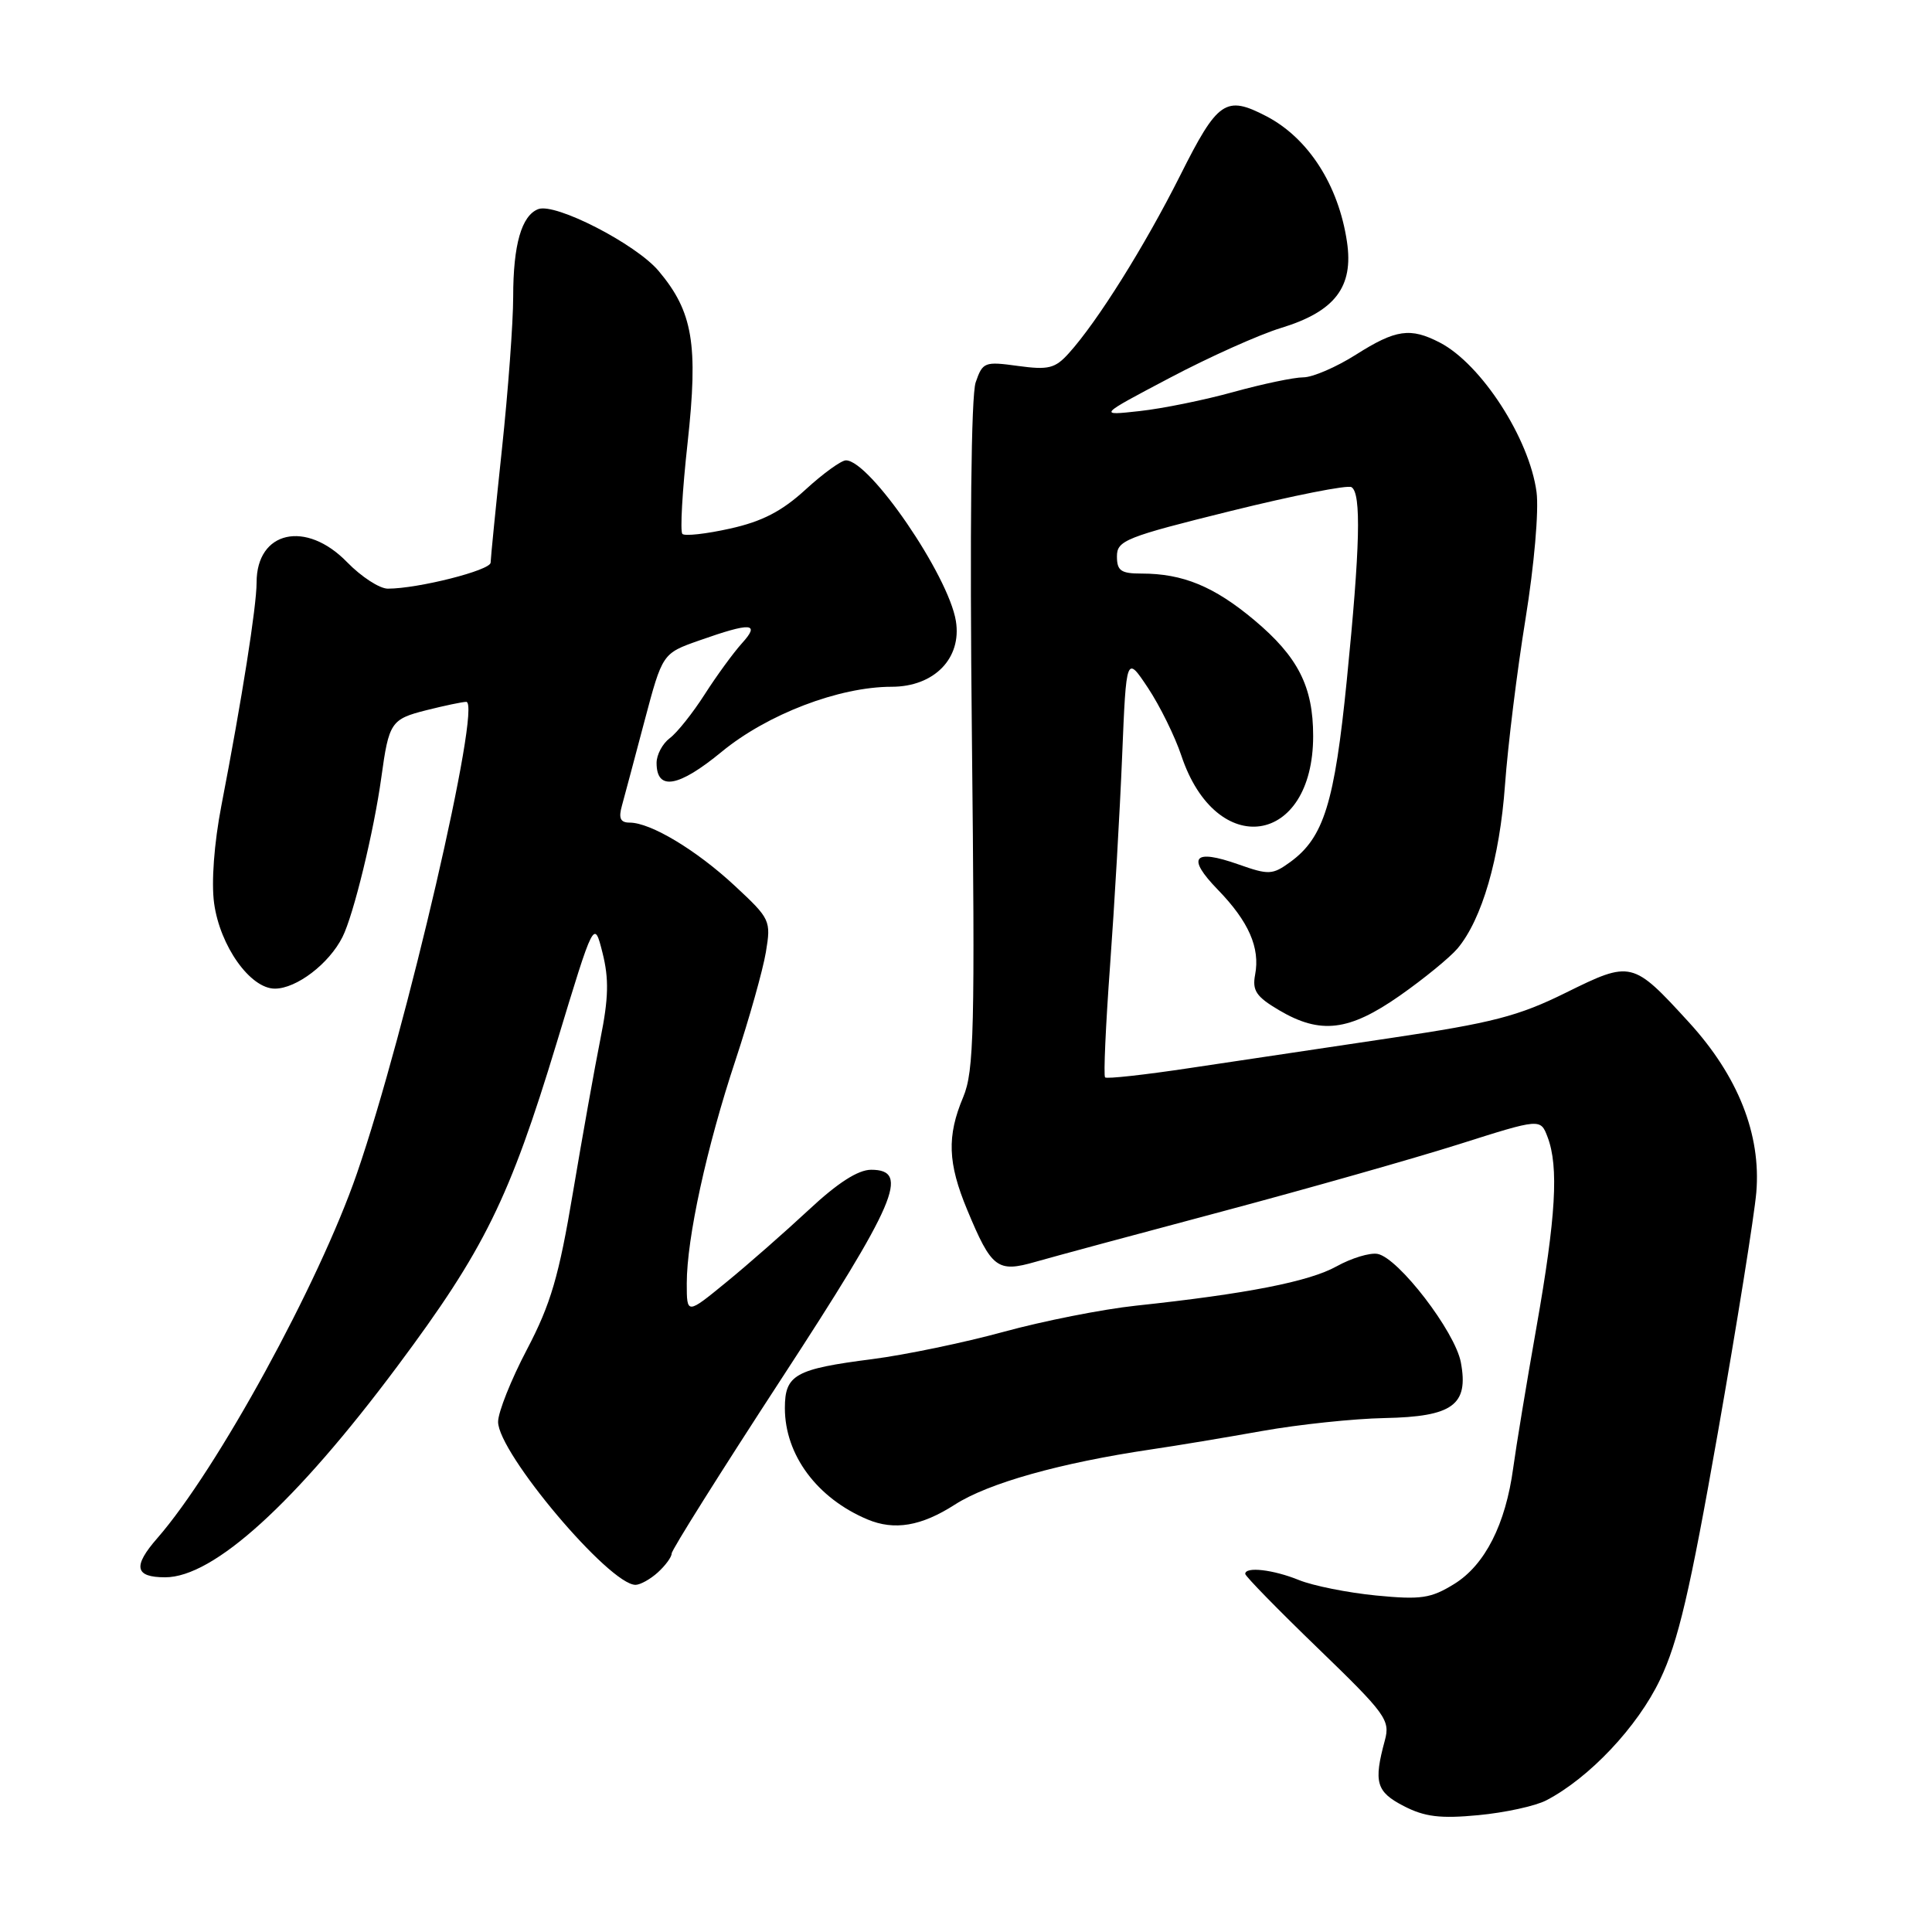 <?xml version="1.0" encoding="UTF-8" standalone="no"?>
<!DOCTYPE svg PUBLIC "-//W3C//DTD SVG 1.1//EN" "http://www.w3.org/Graphics/SVG/1.1/DTD/svg11.dtd" >
<svg xmlns="http://www.w3.org/2000/svg" xmlns:xlink="http://www.w3.org/1999/xlink" version="1.1" viewBox="0 0 256 256">
 <g >
 <path fill="currentColor"
d=" M 204.88 238.56 C 210.57 235.61 217.00 228.80 219.97 222.55 C 222.37 217.53 223.92 210.90 227.62 189.87 C 230.17 175.37 232.46 161.03 232.72 158.00 C 233.37 150.33 230.30 142.58 223.80 135.47 C 216.33 127.30 216.15 127.26 207.50 131.53 C 201.20 134.65 197.75 135.54 184.30 137.54 C 175.61 138.83 163.62 140.62 157.66 141.52 C 151.70 142.42 146.64 142.98 146.43 142.76 C 146.21 142.54 146.51 135.87 147.09 127.93 C 147.67 119.99 148.39 107.50 148.69 100.16 C 149.24 86.83 149.24 86.83 152.12 91.16 C 153.70 93.55 155.68 97.57 156.53 100.11 C 161.15 113.98 174.00 112.07 174.00 97.52 C 174.00 90.96 171.99 87.02 166.18 82.15 C 160.86 77.70 156.74 76.00 151.26 76.00 C 148.53 76.00 148.00 75.63 148.00 73.72 C 148.00 71.62 149.15 71.16 163.08 67.71 C 171.37 65.66 178.57 64.23 179.08 64.55 C 180.40 65.36 180.22 72.49 178.46 90.11 C 176.83 106.43 175.41 110.98 170.97 114.22 C 168.61 115.93 168.13 115.96 164.11 114.54 C 158.13 112.43 157.18 113.57 161.35 117.87 C 165.46 122.10 166.99 125.58 166.31 129.15 C 165.91 131.26 166.46 132.07 169.47 133.85 C 174.97 137.10 178.75 136.64 185.48 131.93 C 188.68 129.69 192.12 126.87 193.13 125.68 C 196.38 121.80 198.72 113.73 199.42 104.00 C 199.80 98.78 201.02 88.88 202.14 82.00 C 203.29 74.90 203.92 67.64 203.60 65.20 C 202.65 58.10 196.29 48.26 190.80 45.40 C 186.88 43.37 184.96 43.64 179.66 47.00 C 177.06 48.65 173.92 50.00 172.70 50.00 C 171.47 50.00 167.32 50.87 163.48 51.93 C 159.64 53.00 154.03 54.14 151.00 54.47 C 145.50 55.08 145.50 55.08 155.00 50.07 C 160.22 47.31 166.85 44.34 169.73 43.46 C 176.89 41.28 179.38 38.03 178.48 32.03 C 177.36 24.52 173.36 18.30 167.80 15.40 C 162.41 12.60 161.36 13.32 156.38 23.25 C 151.66 32.64 145.41 42.62 141.62 46.81 C 139.81 48.82 138.93 49.04 134.89 48.49 C 130.46 47.88 130.21 47.97 129.28 50.67 C 128.68 52.42 128.49 70.31 128.78 97.50 C 129.20 136.57 129.07 141.93 127.63 145.37 C 125.45 150.55 125.58 154.11 128.16 160.31 C 131.39 168.08 132.15 168.66 137.24 167.19 C 139.58 166.52 150.72 163.51 162.00 160.51 C 173.28 157.50 187.36 153.50 193.31 151.62 C 204.12 148.19 204.12 148.19 205.06 150.66 C 206.56 154.60 206.17 161.23 203.59 175.85 C 202.26 183.36 200.88 191.75 200.51 194.50 C 199.50 201.98 196.77 207.36 192.70 209.88 C 189.59 211.80 188.30 211.99 182.32 211.41 C 178.57 211.04 173.98 210.12 172.13 209.37 C 168.71 207.98 165.00 207.55 165.00 208.55 C 165.00 208.85 169.34 213.29 174.64 218.41 C 183.64 227.11 184.23 227.92 183.50 230.61 C 181.99 236.17 182.35 237.42 186.00 239.31 C 188.77 240.74 190.83 241.00 195.88 240.52 C 199.39 240.19 203.44 239.31 204.88 238.56 Z  M 87.17 208.35 C 88.18 207.43 89.00 206.31 89.00 205.84 C 89.00 205.37 95.53 194.99 103.50 182.76 C 118.78 159.33 120.64 155.00 115.43 155.00 C 113.70 155.00 110.99 156.74 107.18 160.30 C 104.05 163.21 99.14 167.53 96.25 169.89 C 91.00 174.19 91.00 174.19 91.00 170.05 C 91.00 164.09 93.63 152.02 97.45 140.50 C 99.27 135.00 101.08 128.56 101.48 126.18 C 102.18 121.97 102.08 121.76 97.35 117.36 C 92.26 112.63 86.21 109.00 83.43 109.00 C 82.20 109.00 81.94 108.42 82.41 106.75 C 82.75 105.51 84.10 100.47 85.40 95.54 C 87.78 86.58 87.78 86.58 92.64 84.87 C 99.56 82.43 100.79 82.51 98.30 85.25 C 97.18 86.49 94.96 89.53 93.38 92.00 C 91.80 94.47 89.72 97.09 88.75 97.81 C 87.79 98.53 87.00 100.00 87.00 101.09 C 87.00 104.83 89.89 104.34 95.62 99.62 C 101.67 94.64 111.18 91.00 118.15 91.00 C 123.78 91.00 127.46 87.23 126.66 82.29 C 125.68 76.24 115.25 61.00 112.09 61.00 C 111.47 61.00 109.05 62.75 106.73 64.88 C 103.61 67.74 100.99 69.10 96.74 70.04 C 93.58 70.75 90.73 71.06 90.42 70.75 C 90.10 70.44 90.41 65.00 91.11 58.68 C 92.54 45.61 91.82 41.31 87.27 35.90 C 84.26 32.33 73.58 26.84 71.32 27.71 C 69.11 28.56 68.00 32.43 68.00 39.32 C 68.00 42.72 67.33 51.80 66.51 59.50 C 65.69 67.20 65.02 73.97 65.01 74.55 C 65.00 75.57 55.40 78.00 51.39 78.00 C 50.29 78.00 47.87 76.42 46.00 74.50 C 40.55 68.88 34.00 70.34 34.00 77.18 C 34.00 80.35 32.06 92.64 29.33 106.77 C 28.37 111.76 27.99 116.89 28.37 119.68 C 29.15 125.36 33.16 131.00 36.42 131.00 C 39.28 131.00 43.60 127.71 45.38 124.16 C 46.85 121.25 49.55 110.12 50.53 103.00 C 51.53 95.71 51.81 95.29 56.48 94.11 C 58.90 93.50 61.29 93.00 61.78 93.00 C 63.91 93.00 53.79 136.67 47.29 155.50 C 42.25 170.10 28.75 194.76 20.85 203.81 C 17.57 207.56 17.86 209.00 21.89 209.00 C 28.31 209.00 39.13 199.17 52.66 181.03 C 64.19 165.57 67.50 158.84 73.77 138.16 C 78.72 121.83 78.72 121.83 79.84 126.27 C 80.70 129.70 80.64 132.26 79.57 137.60 C 78.81 141.40 77.17 150.57 75.92 158.00 C 74.06 169.11 72.98 172.79 69.83 178.80 C 67.72 182.81 66.00 187.13 66.00 188.40 C 66.00 192.52 80.74 210.00 84.21 210.00 C 84.83 210.00 86.17 209.26 87.17 208.35 Z  M 126.52 199.37 C 130.96 196.52 140.45 193.85 152.50 192.06 C 155.80 191.58 162.44 190.47 167.26 189.61 C 172.08 188.75 179.37 187.98 183.47 187.90 C 192.50 187.72 194.63 186.17 193.57 180.52 C 192.81 176.45 185.31 166.68 182.54 166.15 C 181.53 165.96 179.08 166.70 177.10 167.80 C 173.47 169.82 165.21 171.44 150.50 173.01 C 146.10 173.48 138.22 175.04 133.00 176.47 C 127.78 177.90 119.94 179.53 115.59 180.09 C 105.36 181.40 104.00 182.16 104.00 186.58 C 104.00 192.78 108.26 198.52 114.94 201.33 C 118.51 202.83 122.07 202.23 126.52 199.37 Z "/>
</g>
</svg>